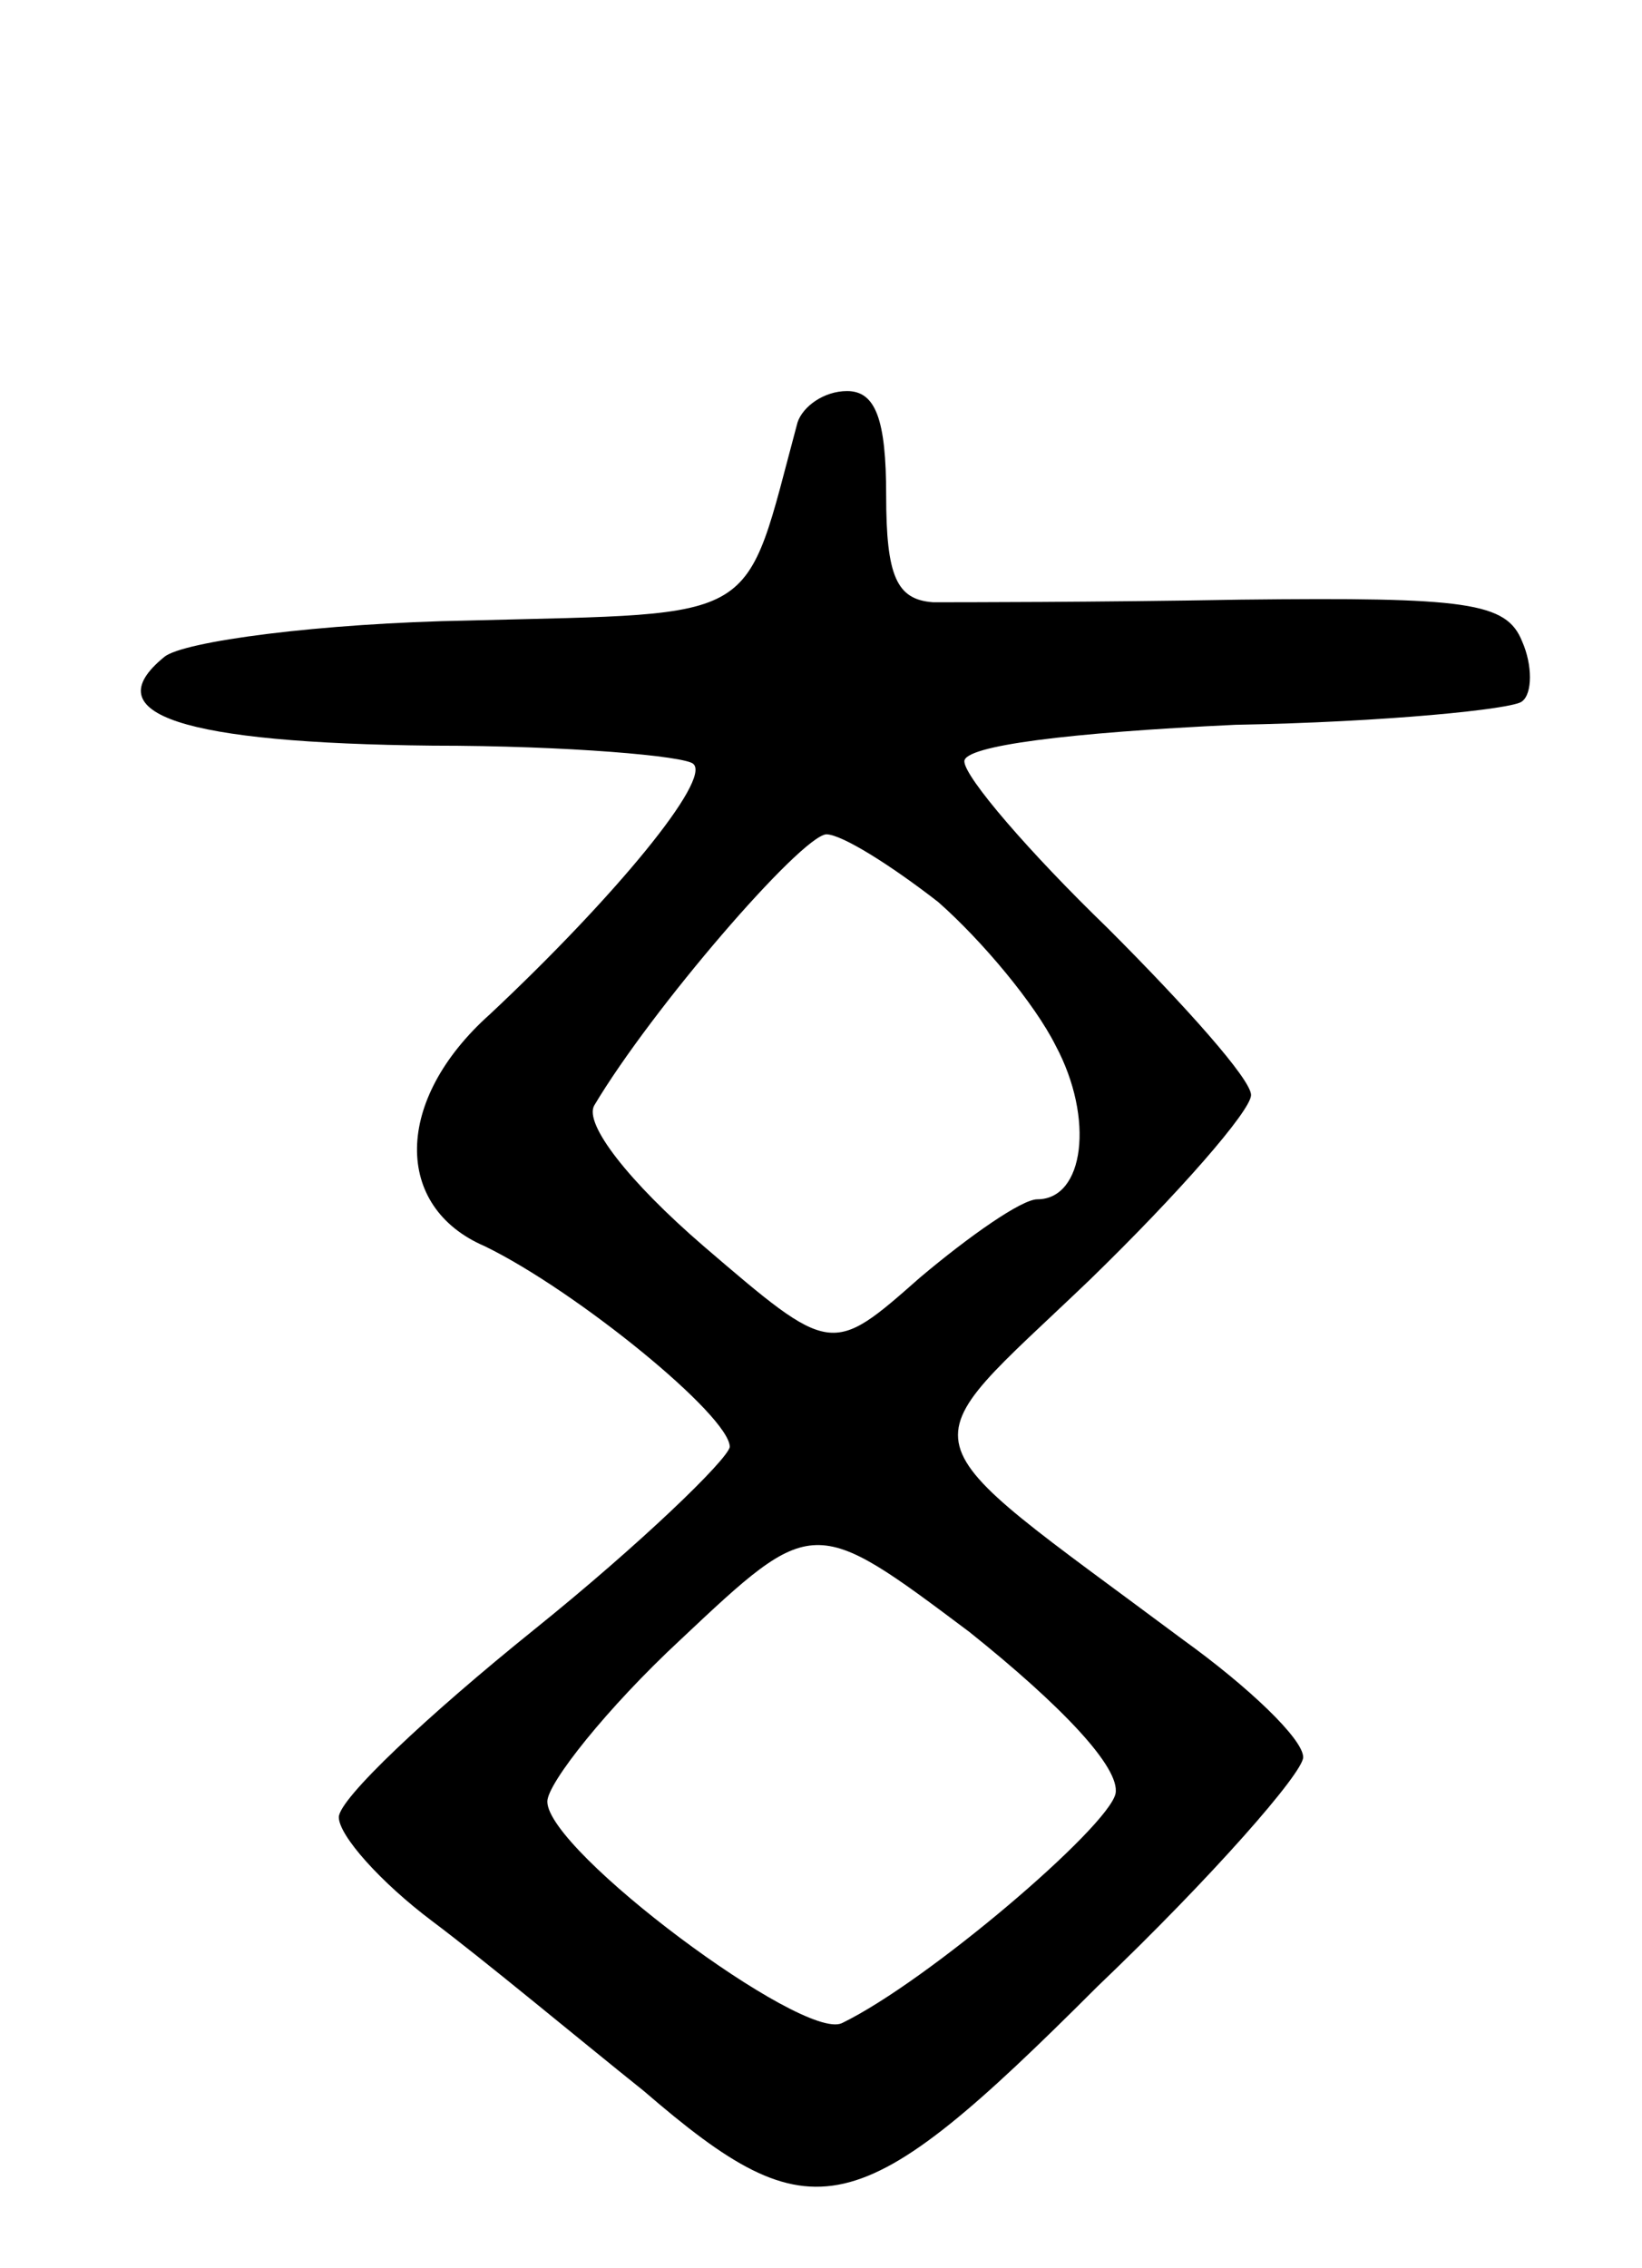 <svg version="1.0" xmlns="http://www.w3.org/2000/svg"
 width="63pt" height="87pt" viewBox="0 0 63 87"
 preserveAspectRatio="xMidYMid meet">
<g transform="translate(0,87) scale(0.1,-0.1)"
fill="#000000" stroke="none">
<path d="M306 708 c-21 -78 -12 -73 -126 -76 -57 -1 -110 -8 -117 -14 -27 -22
7 -33 103 -34 52 0 97 -4 100 -7 7 -6 -30 -51 -78 -96 -37 -33 -37 -74 -2 -89
35 -17 94 -65 94 -77 -1 -5 -34 -37 -75 -70 -41 -33 -75 -65 -75 -72 0 -7 16
-25 36 -40 20 -15 56 -45 81 -65 65 -56 82 -52 174 40 44 42 79 82 79 88 0 7
-21 27 -46 45 -110 82 -107 70 -36 138 34 33 62 65 62 71 0 6 -25 34 -55 64
-30 29 -55 58 -55 64 0 6 40 11 104 14 57 1 107 6 110 9 4 3 4 14 0 23 -6 15
-21 17 -108 16 -55 -1 -109 -1 -118 -1 -14 1 -18 10 -18 41 0 29 -4 40 -15 40
-9 0 -17 -6 -19 -12z m54 -184 c17 -15 37 -39 45 -55 15 -28 11 -59 -7 -59 -6
0 -26 -14 -45 -30 -34 -30 -34 -30 -83 12 -29 25 -46 47 -42 54 22 37 79 103
89 104 6 0 25 -12 43 -26z m68 -342 c-3 -13 -72 -72 -105 -88 -15 -7 -113 66
-113 85 0 7 23 36 51 62 51 48 51 48 111 3 35 -28 58 -52 56 -62z"/>
</g>
</svg>

